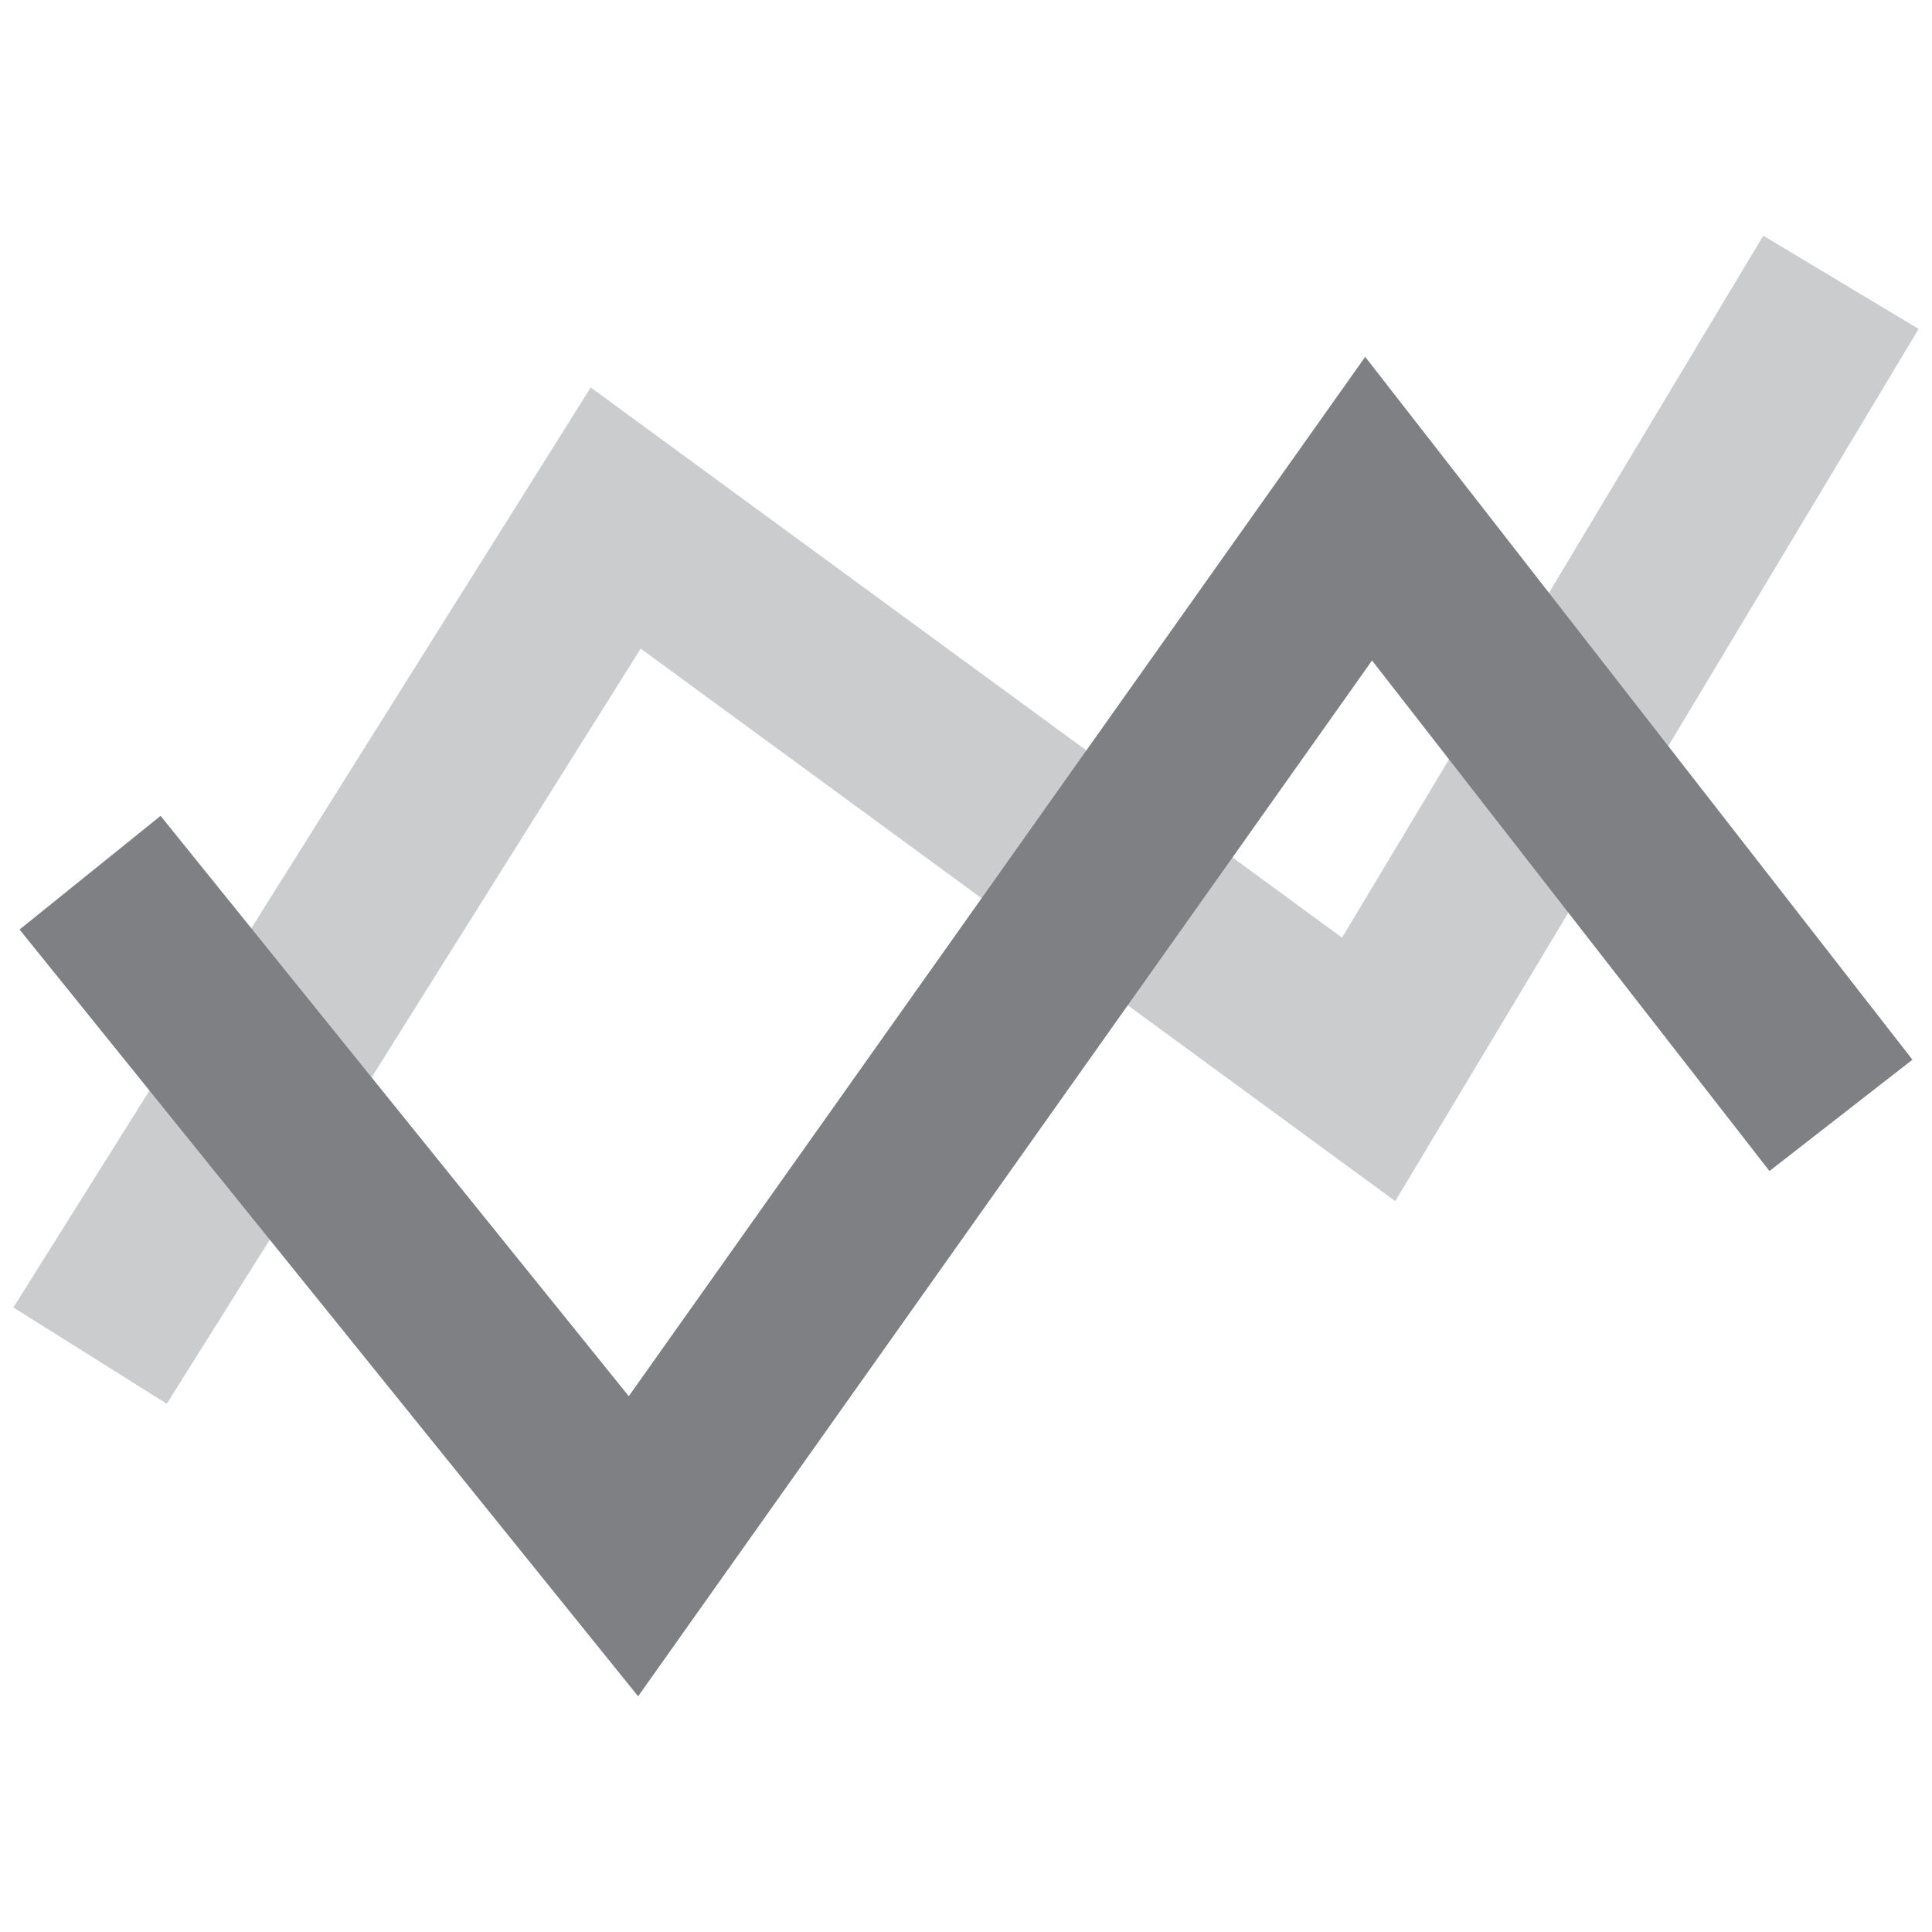 <svg width="24" height="24" viewBox="0 0 24 24" fill="none" xmlns="http://www.w3.org/2000/svg">
<path opacity="0.4" fill-rule="evenodd" clip-rule="evenodd" d="M23.834 4.086L17.332 14.921L7.959 8.057L2.072 17.438L0.166 16.242L7.338 4.813L16.671 11.648L21.904 2.928L23.834 4.086Z" fill="#7E8084"/>
<path fill-rule="evenodd" clip-rule="evenodd" d="M16.959 4.433L23.757 13.164L21.981 14.547L17.044 8.205L7.927 21.072L0.243 11.547L1.995 10.135L7.811 17.344L16.959 4.433Z" fill="#7E8084"/>
</svg>
